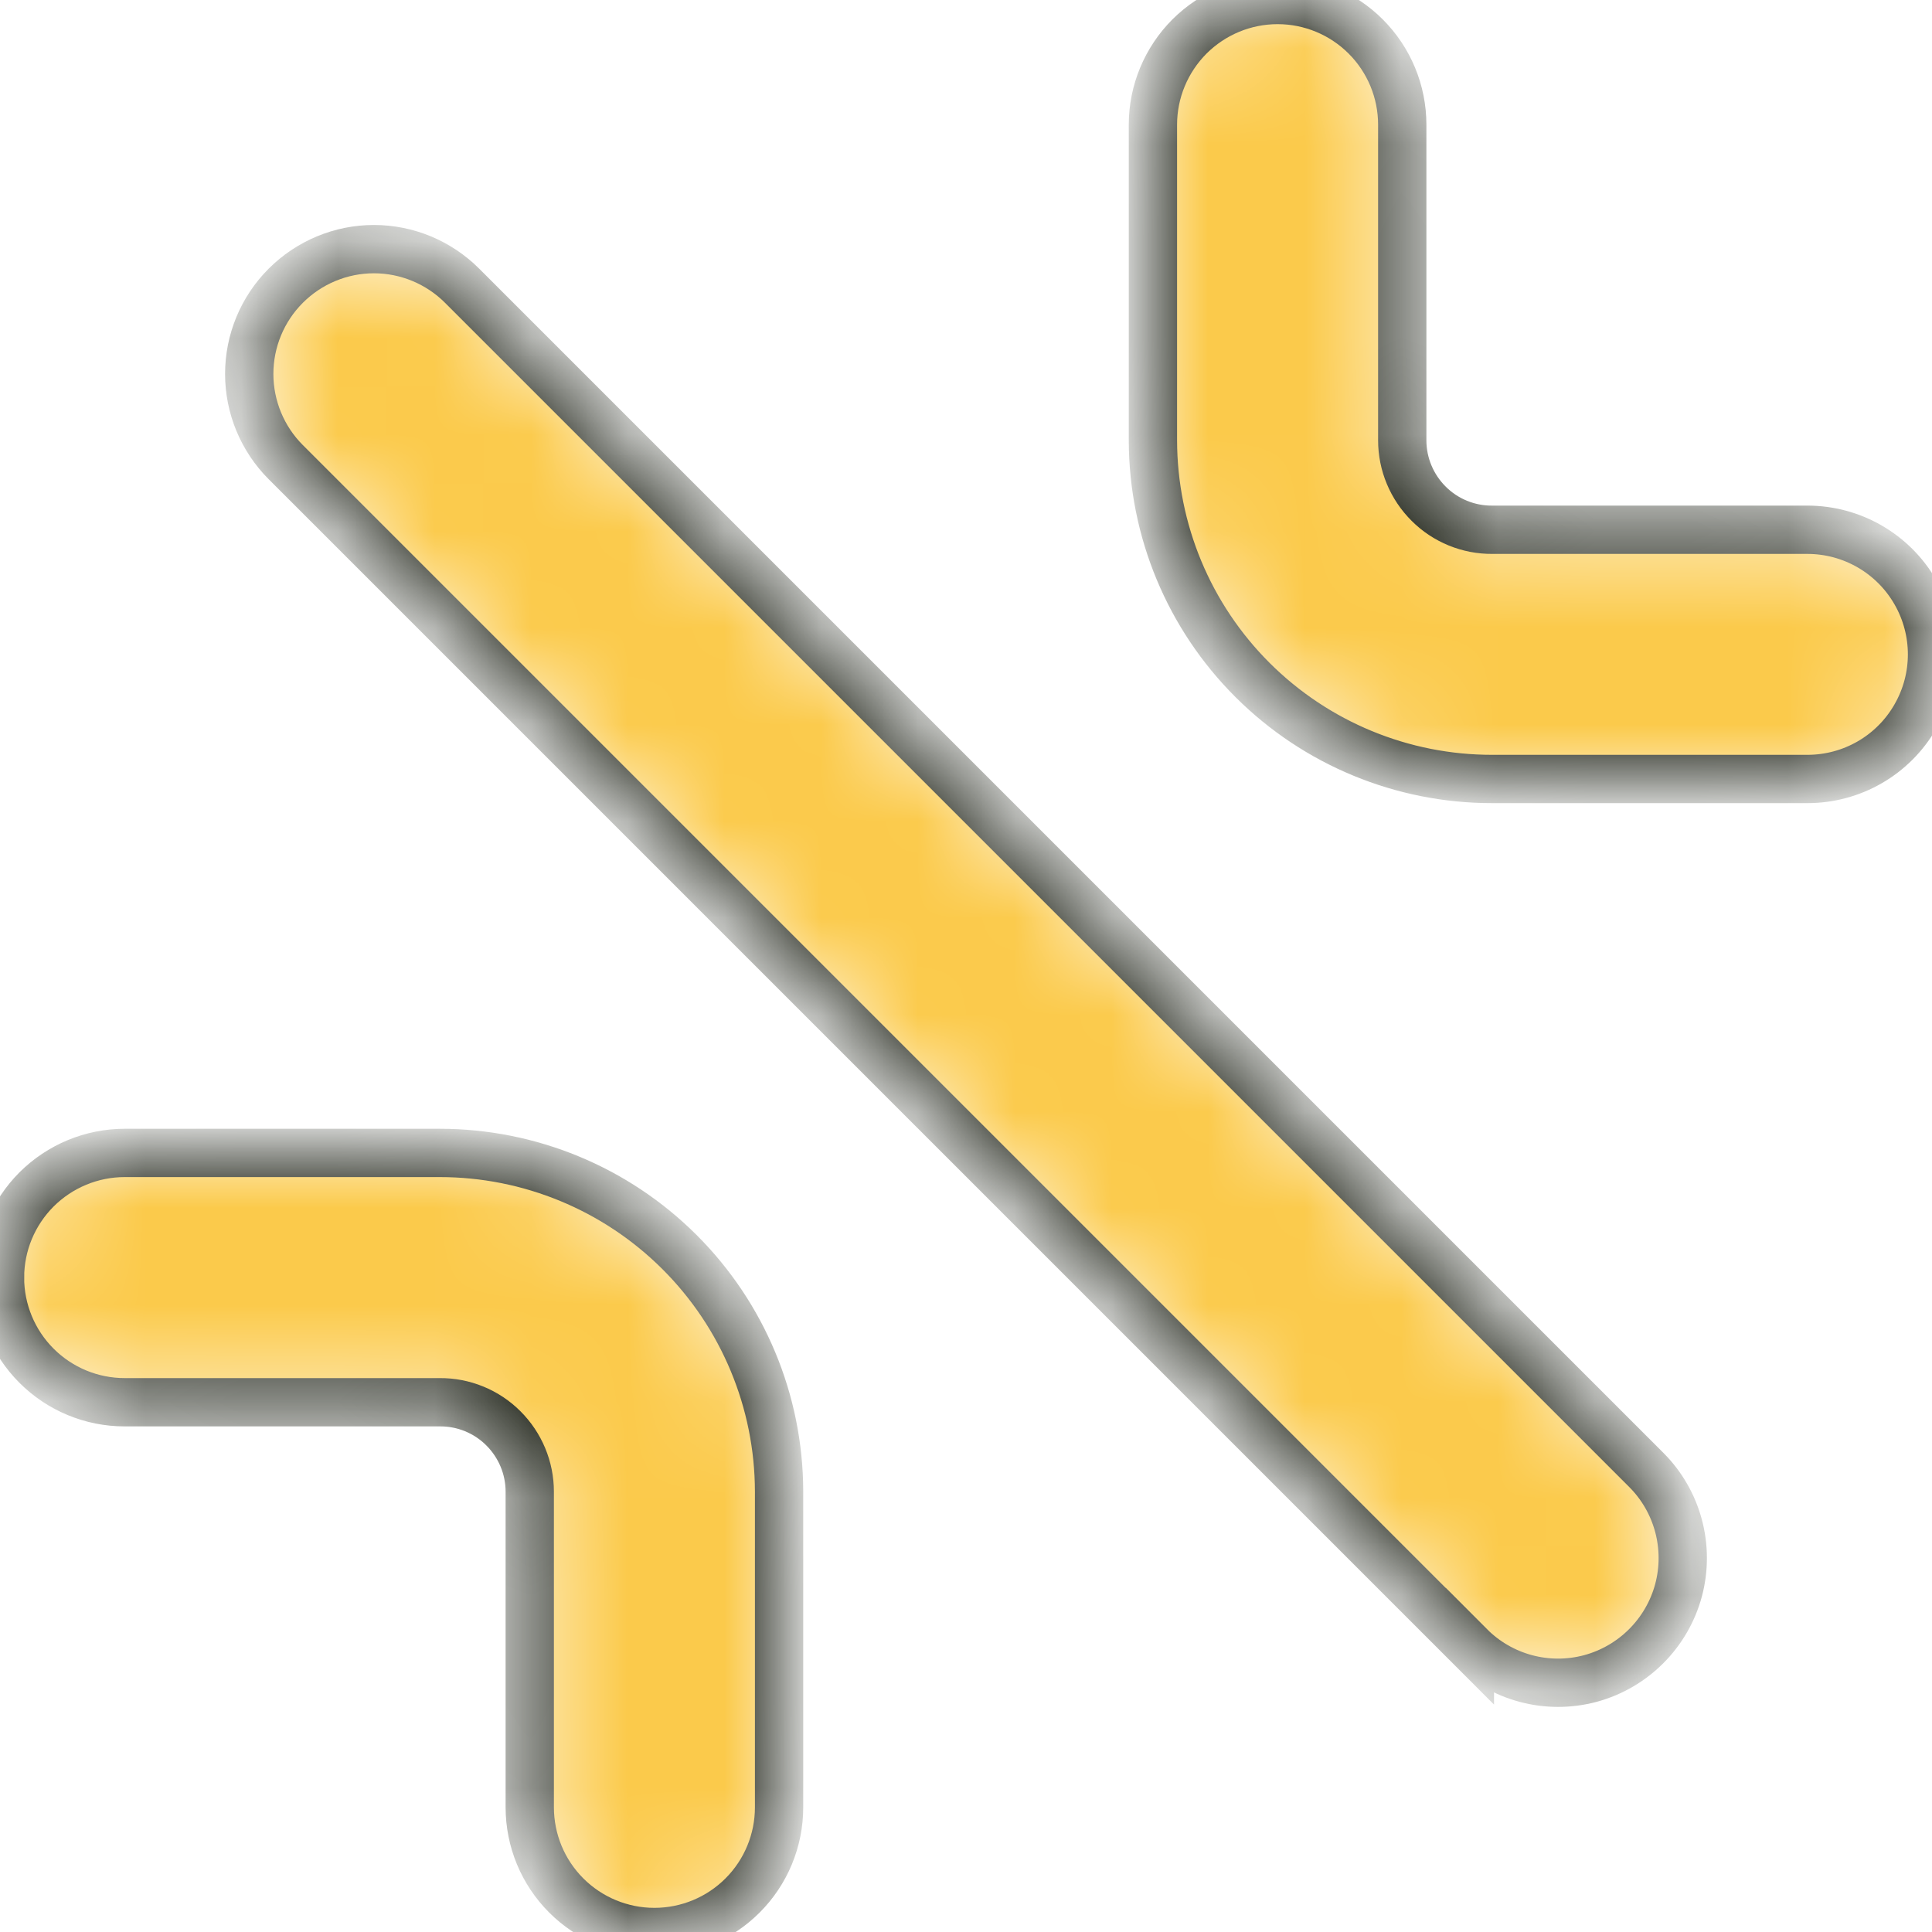 <svg width="20" height="20" viewBox="0 0 20 20" fill="none" xmlns="http://www.w3.org/2000/svg">
<mask id="path-1-inside-1_137_4843" fill="white">
<path d="M0 13.226C0 13.568 0.136 13.896 0.378 14.138C0.62 14.38 0.948 14.516 1.29 14.516H4.552C4.798 14.514 5.036 14.611 5.21 14.785C5.385 14.959 5.484 15.195 5.484 15.442V18.709C5.484 19.052 5.62 19.38 5.862 19.622C6.104 19.864 6.432 20 6.774 20C7.117 20 7.445 19.864 7.687 19.622C7.929 19.38 8.065 19.052 8.065 18.709V15.438C8.063 14.508 7.692 13.617 7.033 12.96C6.374 12.303 5.482 11.935 4.552 11.935H1.291C0.948 11.935 0.62 12.072 0.378 12.313C0.136 12.556 6.94377e-05 12.883 6.94377e-05 13.226L0 13.226Z"/>
</mask>
<path d="M0 13.226C0 13.568 0.136 13.896 0.378 14.138C0.62 14.38 0.948 14.516 1.29 14.516H4.552C4.798 14.514 5.036 14.611 5.21 14.785C5.385 14.959 5.484 15.195 5.484 15.442V18.709C5.484 19.052 5.62 19.38 5.862 19.622C6.104 19.864 6.432 20 6.774 20C7.117 20 7.445 19.864 7.687 19.622C7.929 19.38 8.065 19.052 8.065 18.709V15.438C8.063 14.508 7.692 13.617 7.033 12.96C6.374 12.303 5.482 11.935 4.552 11.935H1.291C0.948 11.935 0.62 12.072 0.378 12.313C0.136 12.556 6.94377e-05 12.883 6.94377e-05 13.226L0 13.226Z" fill="#FBCA4B" stroke="#1D2116" stroke-width="0.5" mask="url(#path-1-inside-1_137_4843)"/>
<mask id="path-2-inside-2_137_4843" fill="white">
<path d="M15.448 8.064H18.71C19.171 8.064 19.597 7.819 19.827 7.419C20.058 7.02 20.058 6.528 19.827 6.129C19.597 5.73 19.171 5.484 18.71 5.484H15.448C15.202 5.486 14.964 5.389 14.79 5.215C14.615 5.041 14.516 4.805 14.516 4.558V1.29C14.516 0.948 14.38 0.62 14.138 0.378C13.896 0.136 13.568 0 13.226 0C12.883 0 12.556 0.136 12.313 0.378C12.072 0.62 11.935 0.948 11.935 1.29V4.561C11.937 5.492 12.308 6.383 12.967 7.04C13.626 7.697 14.518 8.065 15.448 8.064H15.448Z"/>
</mask>
<path d="M15.448 8.064H18.71C19.171 8.064 19.597 7.819 19.827 7.419C20.058 7.02 20.058 6.528 19.827 6.129C19.597 5.73 19.171 5.484 18.71 5.484H15.448C15.202 5.486 14.964 5.389 14.79 5.215C14.615 5.041 14.516 4.805 14.516 4.558V1.29C14.516 0.948 14.38 0.62 14.138 0.378C13.896 0.136 13.568 0 13.226 0C12.883 0 12.556 0.136 12.313 0.378C12.072 0.62 11.935 0.948 11.935 1.29V4.561C11.937 5.492 12.308 6.383 12.967 7.04C13.626 7.697 14.518 8.065 15.448 8.064H15.448Z" fill="#FBCA4B" stroke="#1D2116" stroke-width="0.5" mask="url(#path-2-inside-2_137_4843)"/>
<mask id="path-3-inside-3_137_4843" fill="white">
<path d="M2.958 2.958C2.716 3.2 2.58 3.528 2.58 3.871C2.58 4.213 2.716 4.542 2.958 4.784L15.216 17.042L15.216 17.041C15.542 17.368 16.017 17.495 16.463 17.376C16.908 17.256 17.256 16.908 17.376 16.463C17.495 16.017 17.368 15.542 17.042 15.216L4.784 2.958L4.784 2.958C4.542 2.716 4.213 2.579 3.871 2.579C3.528 2.579 3.2 2.716 2.958 2.958L2.958 2.958Z"/>
</mask>
<path d="M2.958 2.958C2.716 3.2 2.58 3.528 2.58 3.871C2.58 4.213 2.716 4.542 2.958 4.784L15.216 17.042L15.216 17.041C15.542 17.368 16.017 17.495 16.463 17.376C16.908 17.256 17.256 16.908 17.376 16.463C17.495 16.017 17.368 15.542 17.042 15.216L4.784 2.958L4.784 2.958C4.542 2.716 4.213 2.579 3.871 2.579C3.528 2.579 3.2 2.716 2.958 2.958L2.958 2.958Z" fill="#FBCA4B" stroke="#1D2116" stroke-width="0.5" mask="url(#path-3-inside-3_137_4843)"/>
</svg>

